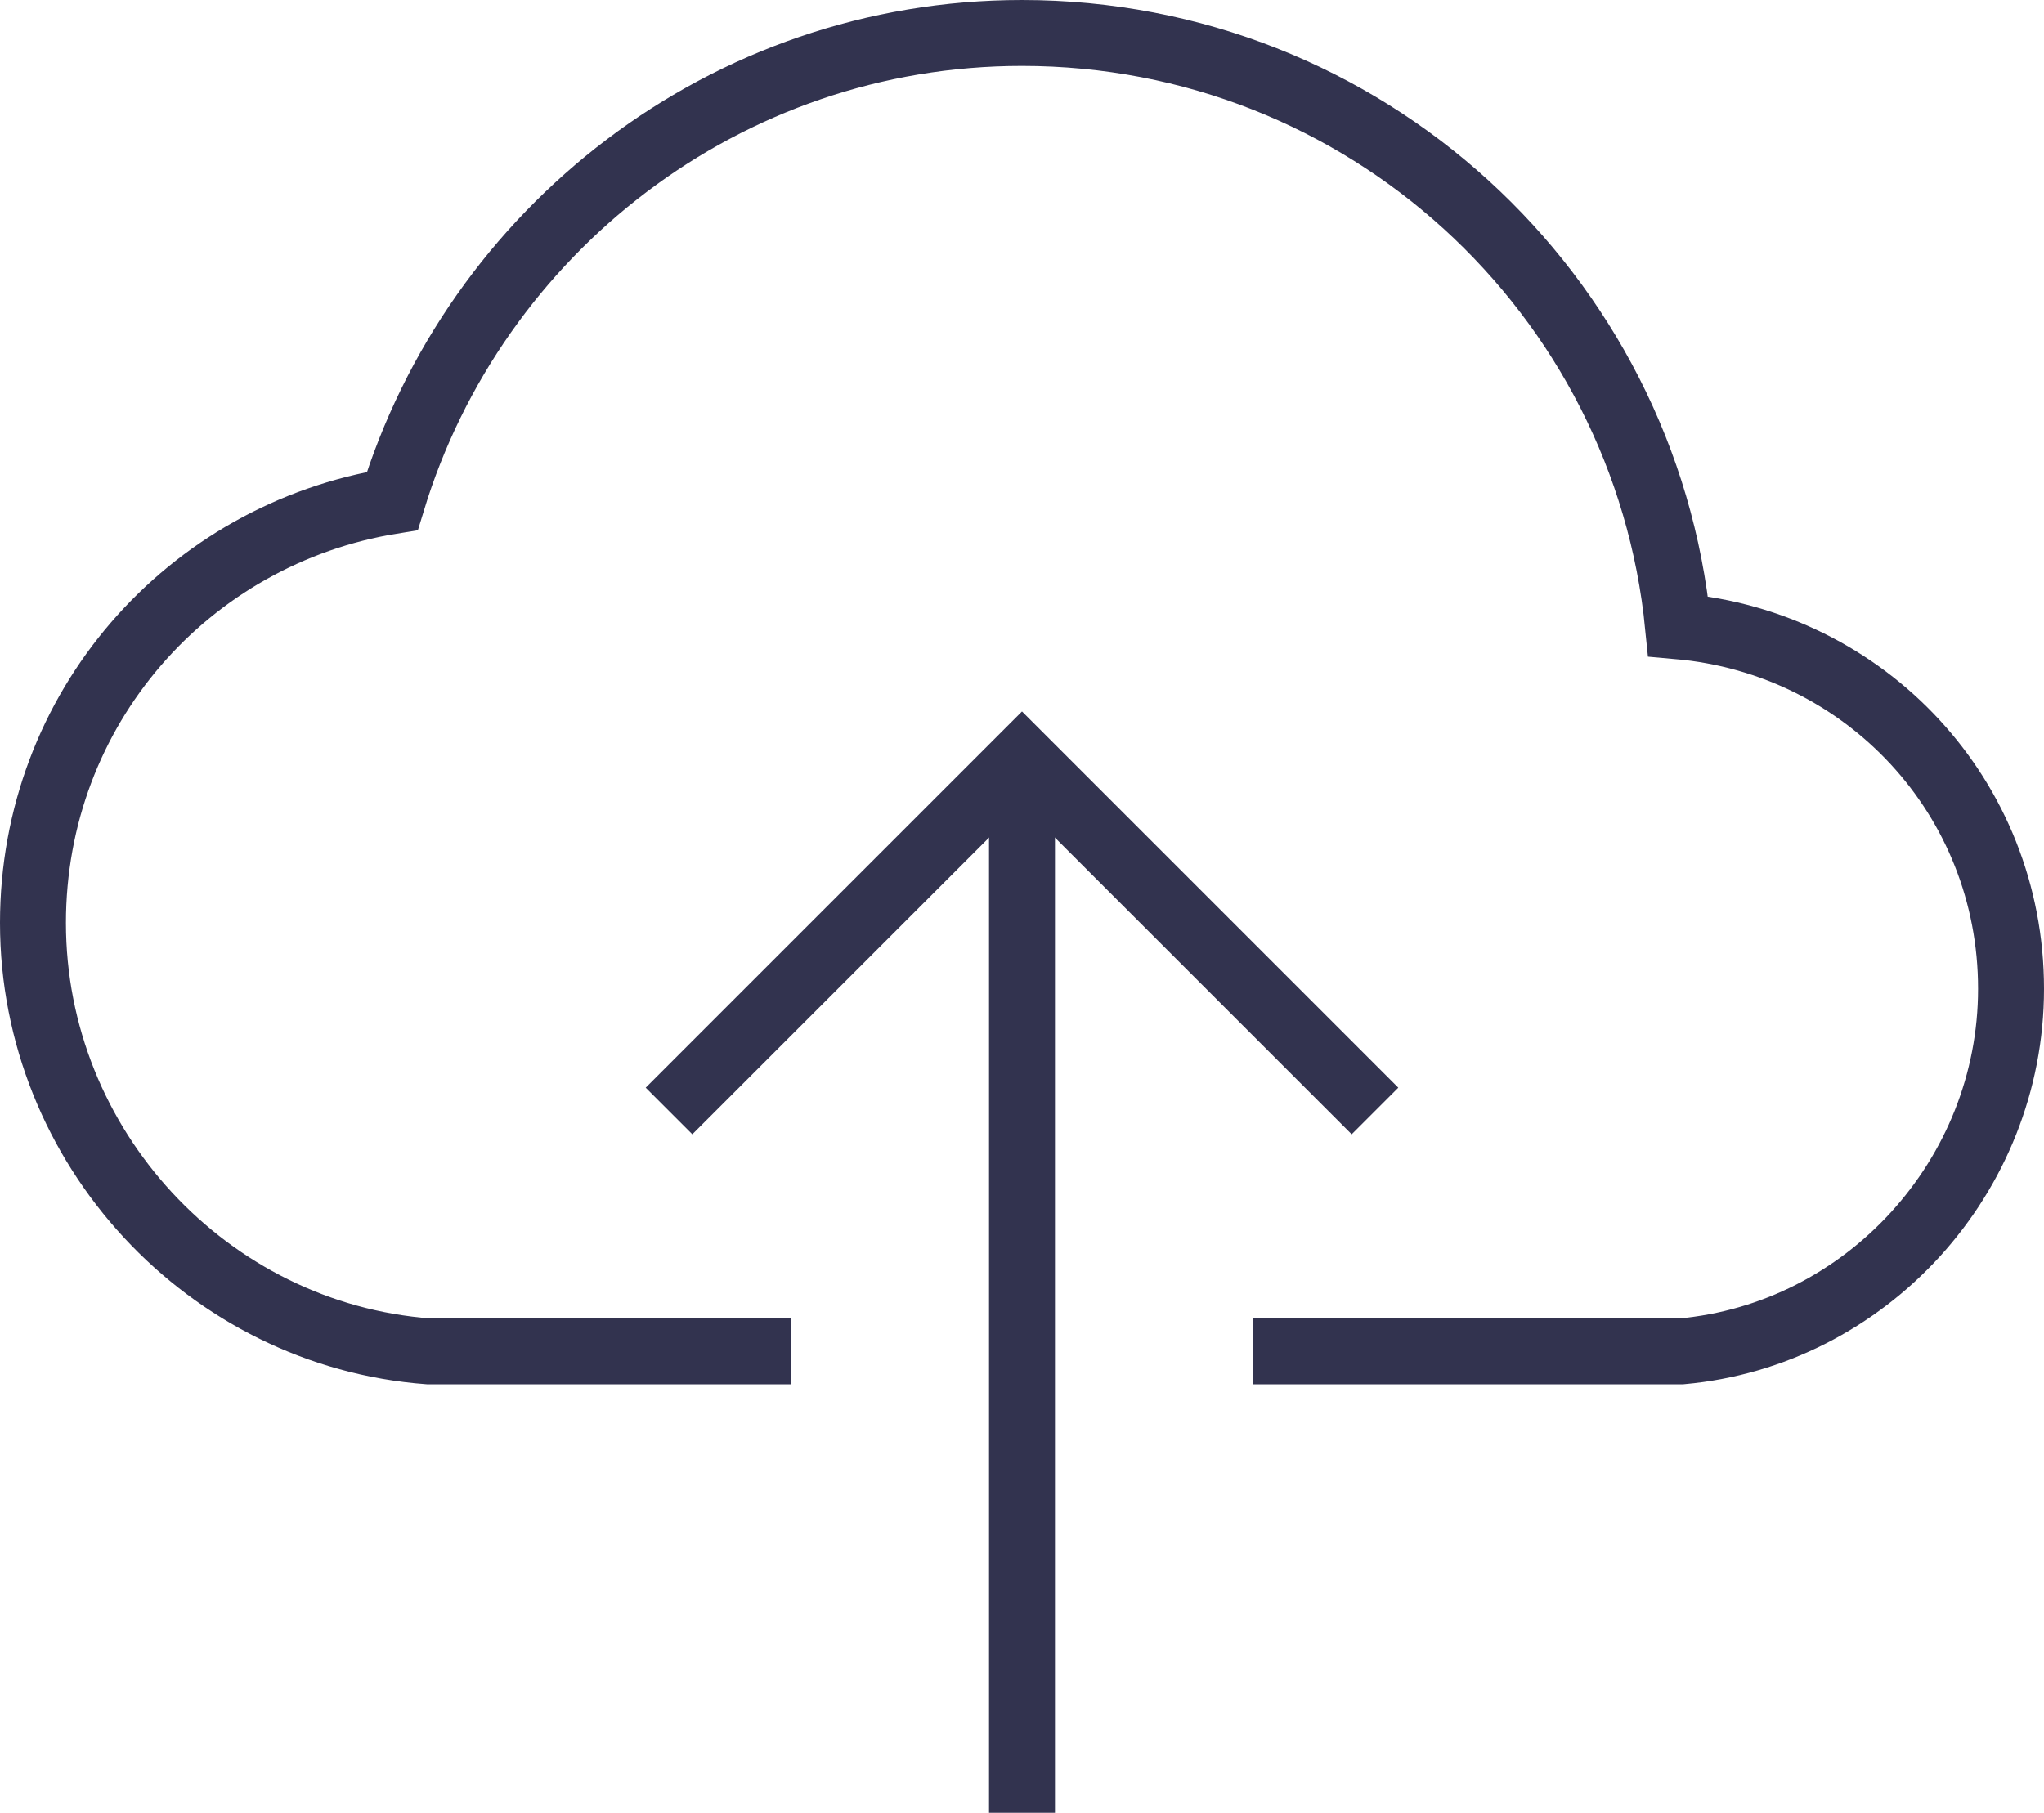 <?xml version="1.0" encoding="UTF-8"?>
<svg width="62px" height="55px" viewBox="0 0 62 55" version="1.1" xmlns="http://www.w3.org/2000/svg" xmlns:xlink="http://www.w3.org/1999/xlink">
    <!-- Generator: Sketch 55.2 (78181) - https://sketchapp.com -->
    <title>migration</title>
    <desc>Created with Sketch.</desc>
    <g id="Catapillr-app" stroke="none" stroke-width="1" fill="none" fill-rule="evenodd">
        <g id="cerification_provider2" transform="translate(-689, -609)" stroke="#32334F" stroke-width="2">
            <g id="Group-13" transform="translate(426, 162)">
                <g id="Group-5" transform="translate(0, 296)">
                    <g id="section" transform="translate(0, 68)">
                        <g id="yes" transform="translate(1, 40)">
                            <g id="Group-3" transform="translate(254, 44)">
                                <g id="migration" transform="translate(9, 0)">
                                    <path d="M30,54 L30,22" id="Path"></path>
                                    <polyline id="Path" stroke-linecap="square" points="20 32 30 22 40 32"></polyline>
                                    <path d="M38,40 L50,40 C55.6,39.5 60,34.7 60,29 C60,23.2 55.6,18.5 49.9,18 C48.9,7.9 40.4,0 30,0 C21,0 13.4,6 10.9,14.2 C4.7,15.2 0,20.5 0,27 C0,33.8 5.3,39.5 12,40 L22,40" id="Path" stroke-linecap="square"></path>
                                </g>
                            </g>
                        </g>
                    </g>
                </g>
            </g>
        </g>
    </g>
</svg>